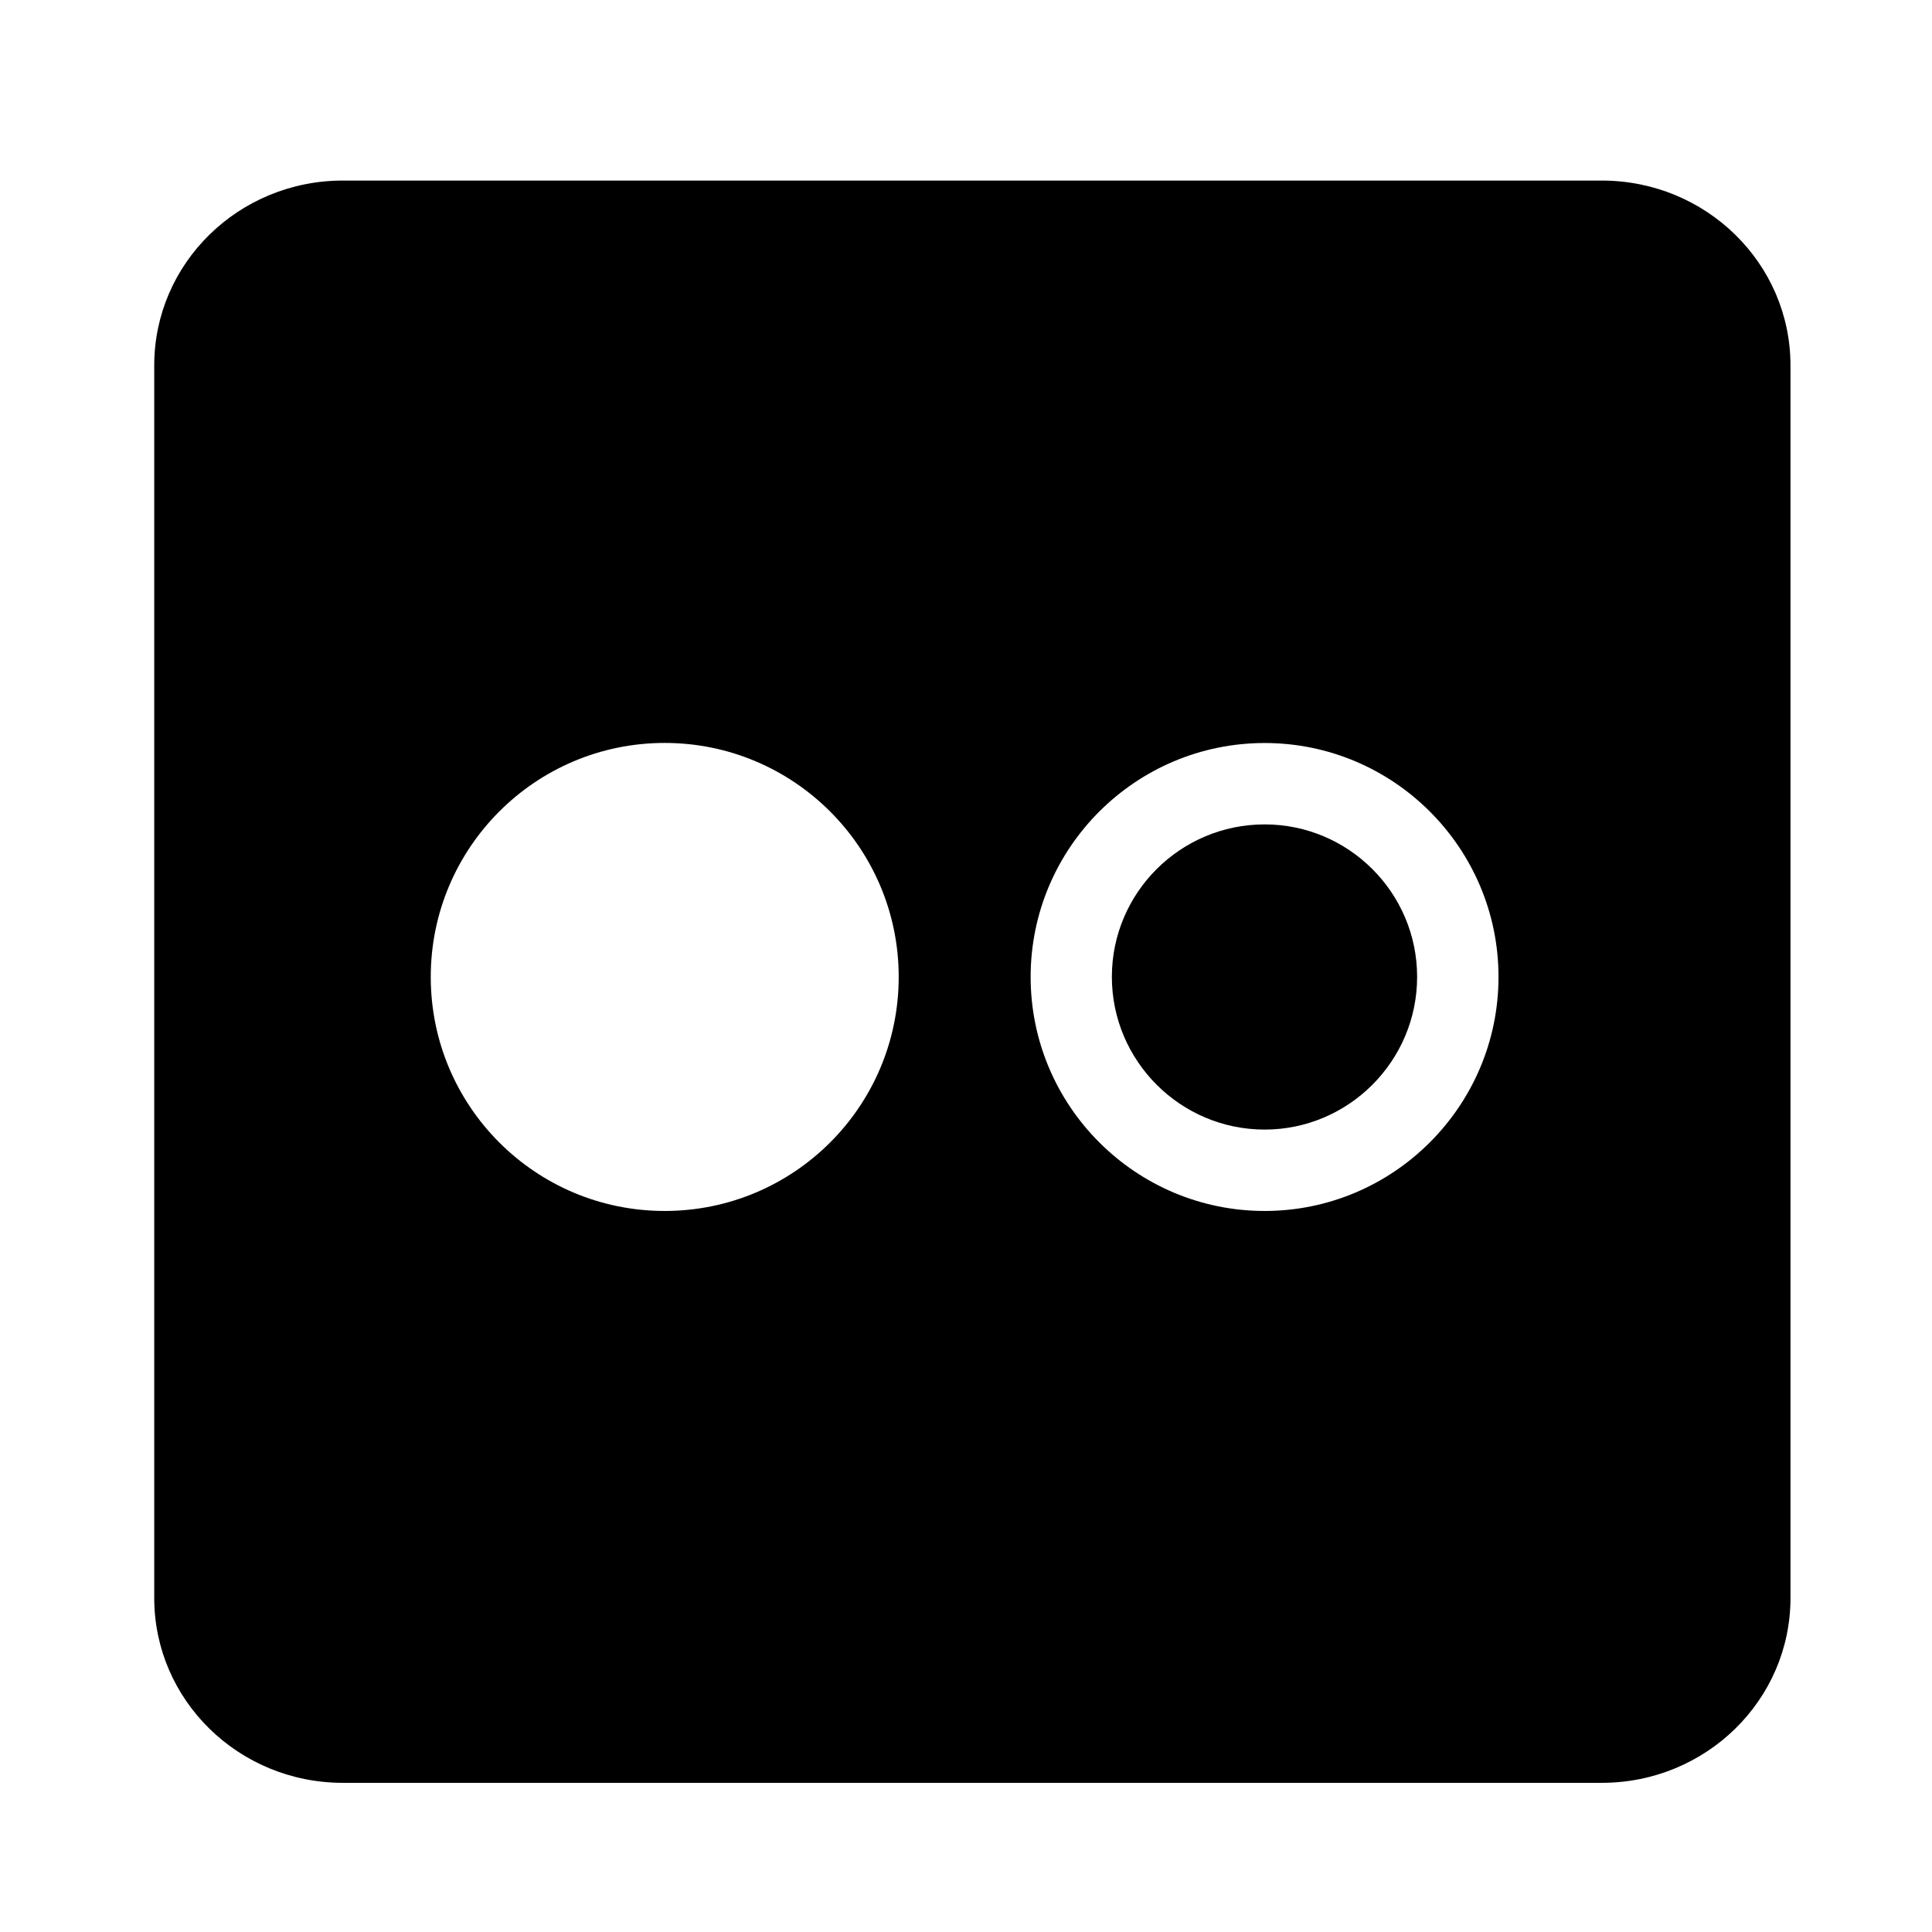 <!-- Generated by IcoMoon.io -->
<svg version="1.1" xmlns="http://www.w3.org/2000/svg" width="24" height="24" viewBox="0 0 24 24">
<title>share-flickr</title>
<path fill="#000" d="M15.71 10.241c-1.047 0-1.898 0.849-1.898 1.894s0.852 1.897 1.898 1.897c1.042 0 1.894-0.851 1.894-1.897s-0.852-1.894-1.894-1.894z"></path>
<path fill="#000" d="M19.898 2.243h-15.639c-1.295 0-2.343 1.027-2.343 2.296v15.312c0 1.268 1.048 2.296 2.343 2.296h15.639c1.295 0 2.344-1.028 2.344-2.296v-15.312c0-1.268-1.049-2.296-2.344-2.296zM8.257 15.043c-1.605 0-2.906-1.3-2.906-2.907 0-1.605 1.301-2.907 2.906-2.907 1.604 0 2.907 1.302 2.907 2.907 0 1.607-1.302 2.907-2.907 2.907zM15.71 15.043c-1.603 0-2.907-1.304-2.907-2.907s1.304-2.906 2.907-2.906c1.602 0 2.905 1.304 2.905 2.906s-1.304 2.907-2.905 2.907z"></path>
</svg>
